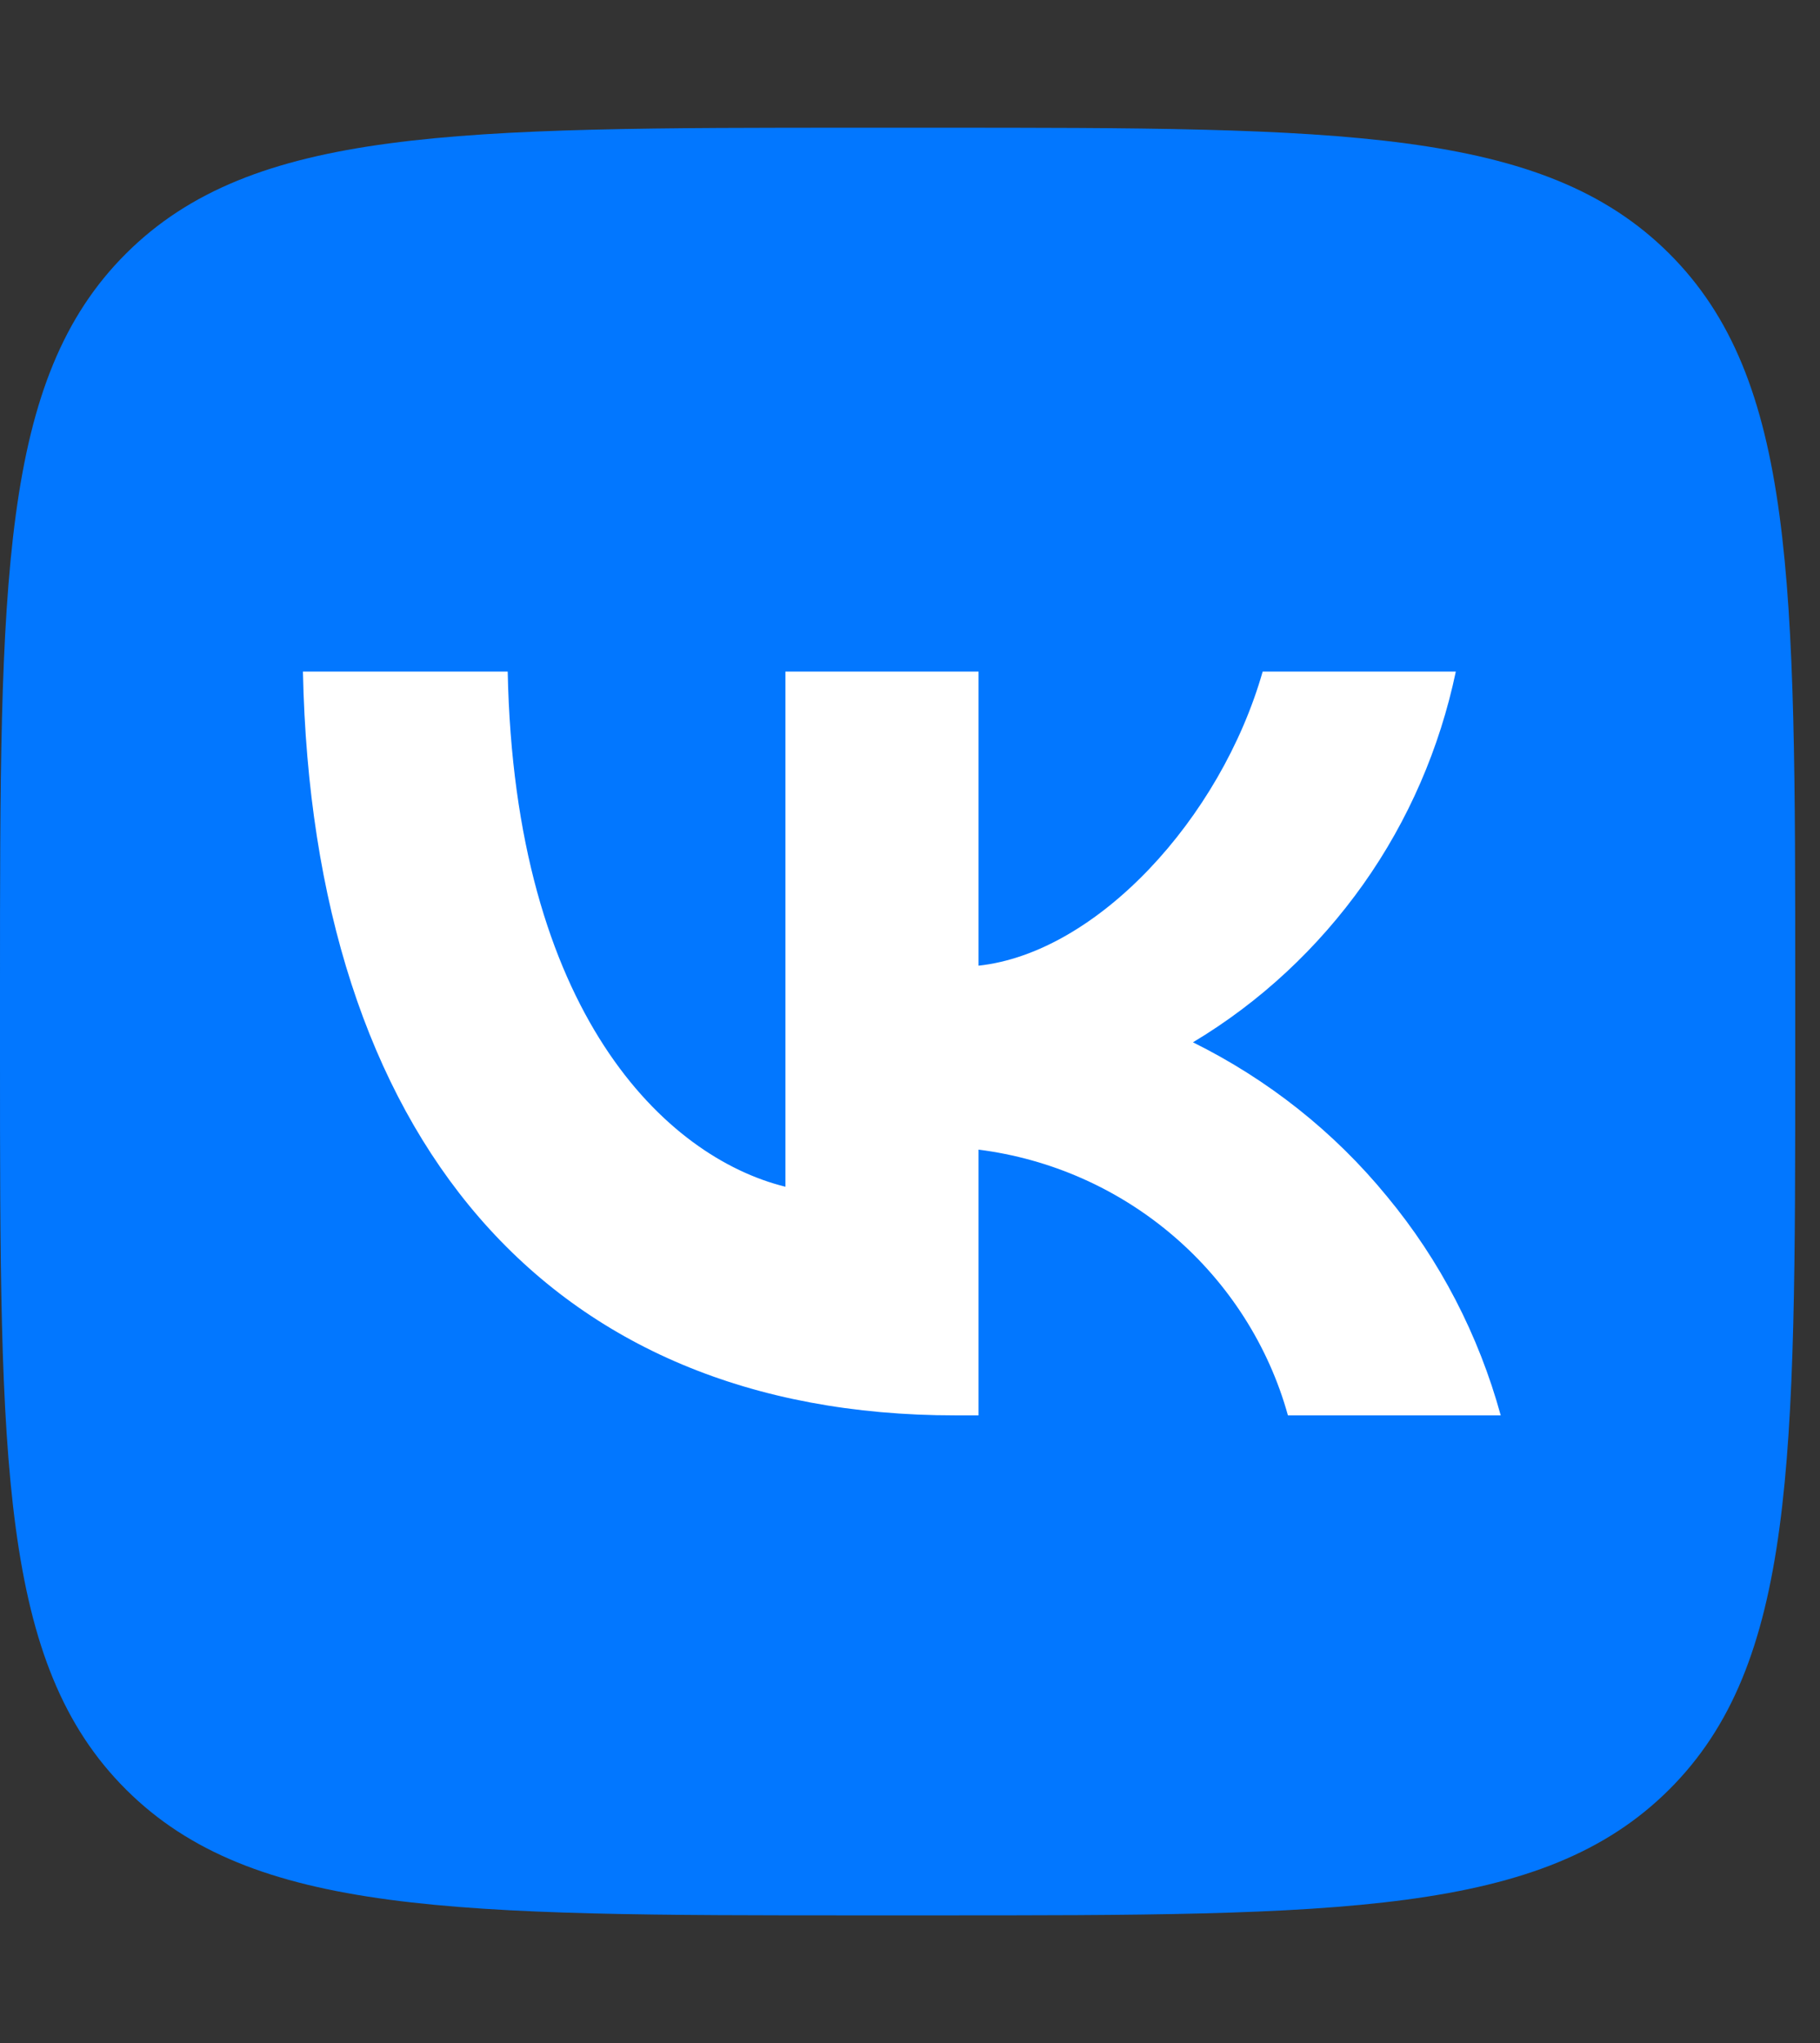 <svg width="49" height="55" viewBox="0 0 49 55" fill="none" xmlns="http://www.w3.org/2000/svg">
<rect x="0" y="0" width="49" height="55" fill="#333333" stroke="none"/>
<g clip-path="url(#clip0_2048_160)">
<rect x="5" y="15" width="40" height="28.333" fill="white"/>
<path d="M3.398 6.821C0 10.205 0 15.651 0 26.533V28.467C0 39.349 0 44.795 3.398 48.179C6.797 51.562 12.267 51.562 23.196 51.562H25.138C36.067 51.562 41.536 51.562 44.935 48.179C48.333 44.795 48.333 39.349 48.333 28.467V26.533C48.333 15.651 48.333 10.205 44.935 6.821C41.536 3.438 36.067 3.438 25.138 3.438H23.196C12.267 3.438 6.797 3.438 3.398 6.821ZM8.156 18.079H13.669C13.853 27.264 17.92 31.152 21.146 31.947V18.079H26.346V25.996C29.529 25.652 32.862 22.043 33.995 18.079H39.195C38.764 20.131 37.922 22.086 36.703 23.805C35.484 25.523 33.93 26.974 32.118 28.059C34.135 29.058 35.916 30.465 37.34 32.205C38.775 33.934 39.81 35.943 40.404 38.102H34.675C34.157 36.233 33.078 34.547 31.6 33.279C30.111 32.001 28.288 31.195 26.346 30.948V38.102H25.72C14.705 38.102 8.415 30.583 8.156 18.079Z" fill="#0277FF"/>
</g>
<defs>
<clipPath id="clip0_2048_160">
<rect width="48.333" height="55" fill="white"/>
</clipPath>
</defs>
</svg>
